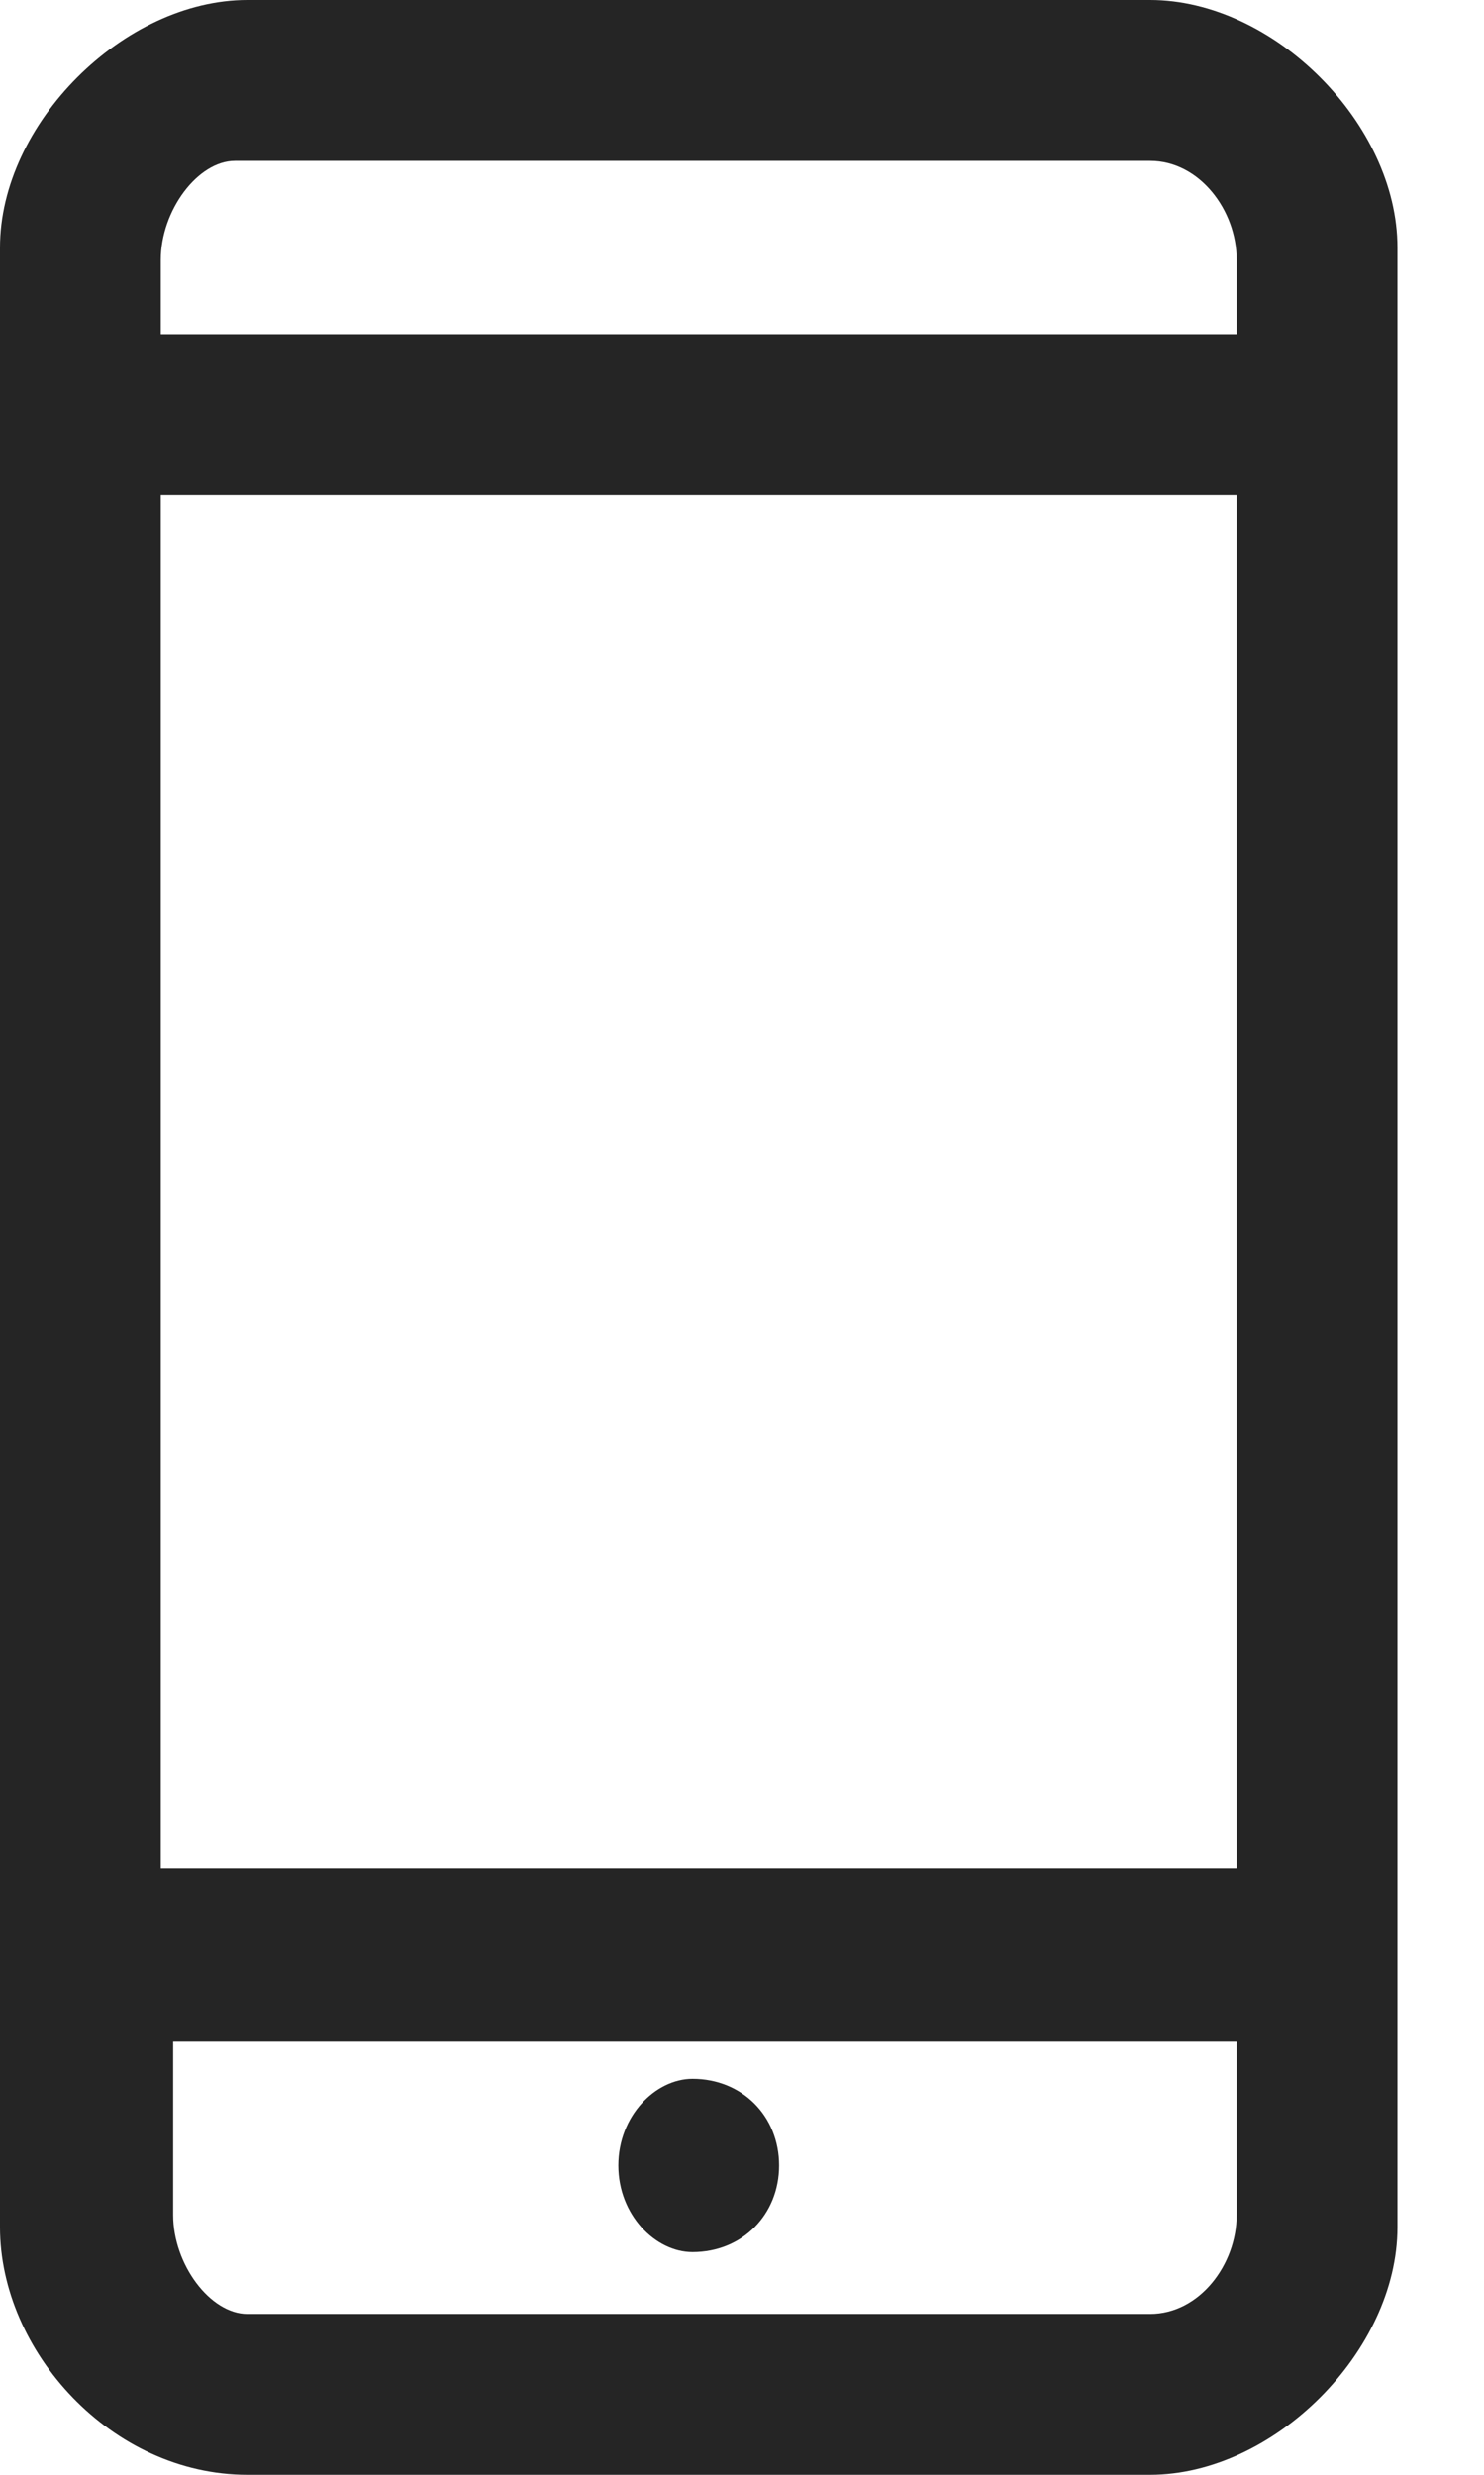 <svg xmlns="http://www.w3.org/2000/svg" width="12" height="20" fill="none"><path fill="#252525" d="M5.6 18.2c.4 0 .7-.3.7-.7 0-.4-.3-.7-.7-.7-.3 0-.6.3-.6.7 0 .4.3.7.6.7Z"/><path fill="#252525" d="M9.3 0H2C1 0 0 1 0 2v16c0 1 .9 2 2 2h7.3c1 0 2-1 2-2V2c0-1-1-2-2-2Zm-8 4H10v11.1H1.3v-11Zm.6-2.7h7.4c.4 0 .7.4.7.8v.6H1.3v-.6c0-.4.3-.8.6-.8Zm7.4 17.4H2c-.3 0-.6-.4-.6-.8v-1.4H10v1.4c0 .4-.3.8-.7.8Z"/></svg>
